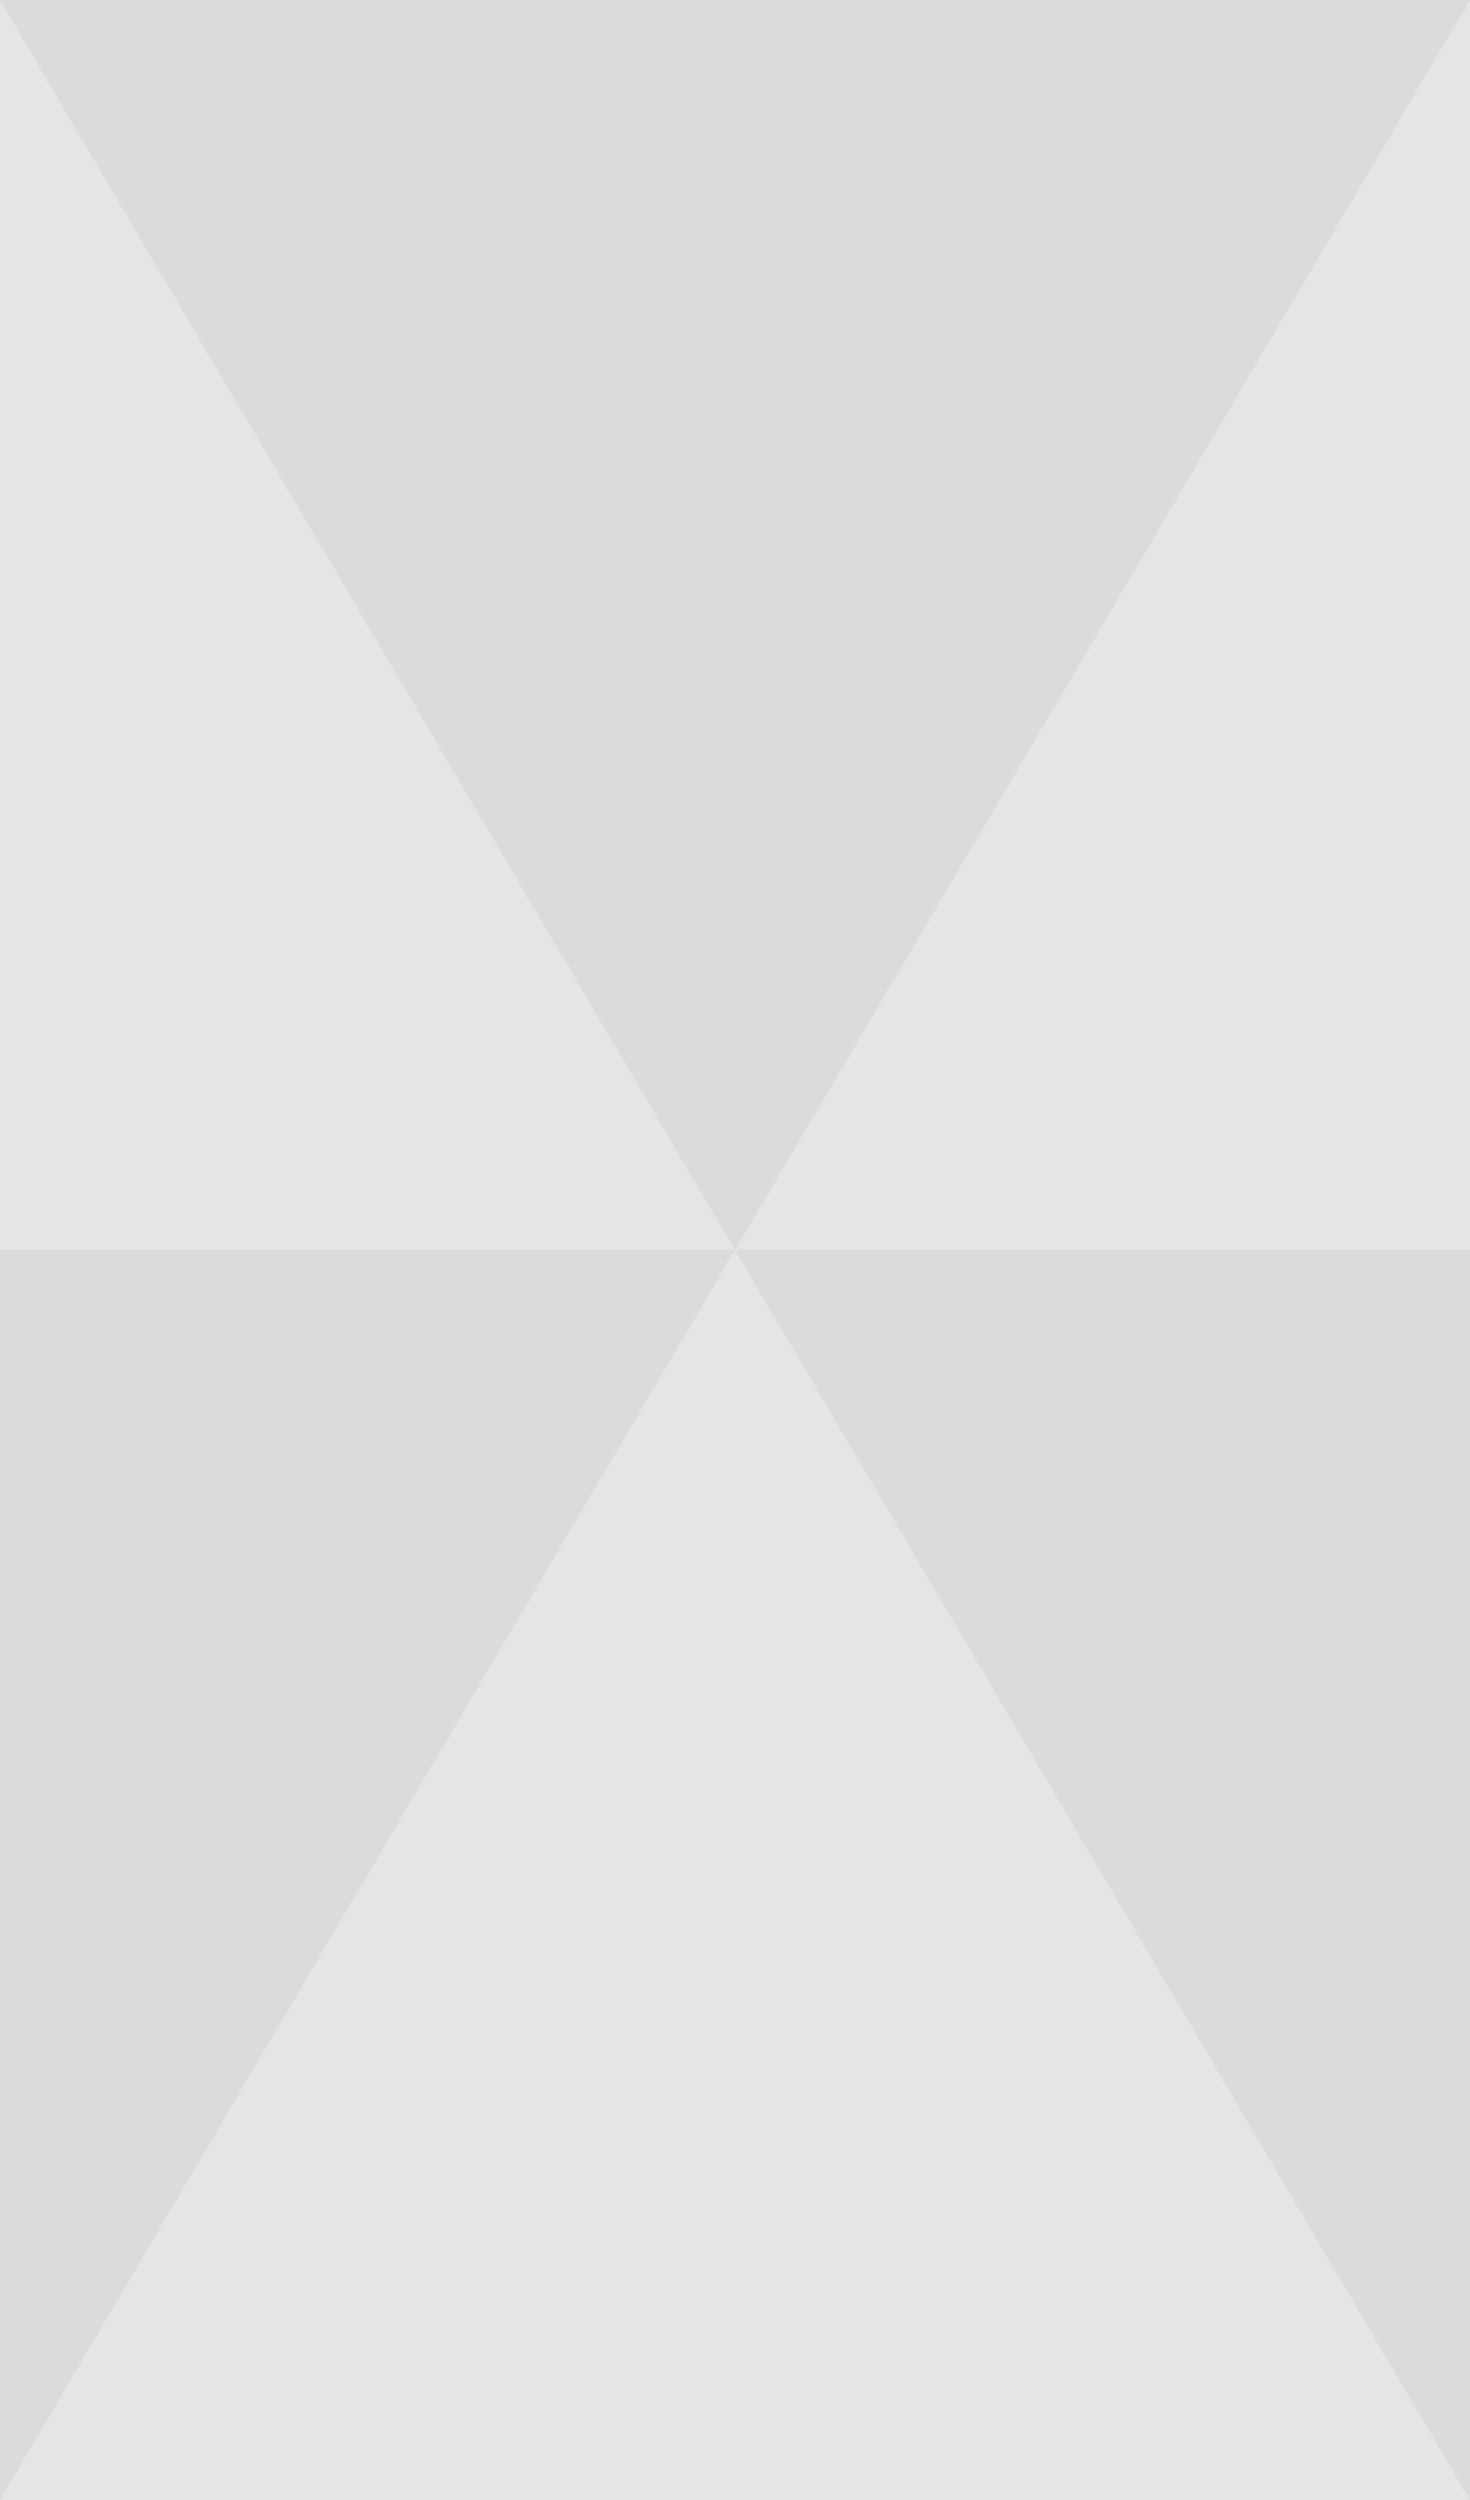 <?xml version="1.0" encoding="UTF-8" ?>

<svg
   width="60"
   height="102"
   viewBox="0 0 20 34"
   version="1.1"
   xmlns="http://www.w3.org/2000/svg"
   xmlns:svg="http://www.w3.org/2000/svg">
   <g>
      <rect
         fill="gray"
         fill-opacity="0.2"
         width="20" height="34" x="0" y="0"/>
      <path
         fill="gray"
         fill-opacity="0.1"
         d="M 0 0 L 20 34 L 20 17 L 0 17 L 0 34 L 20 0 Z"/>
   </g>
</svg>
